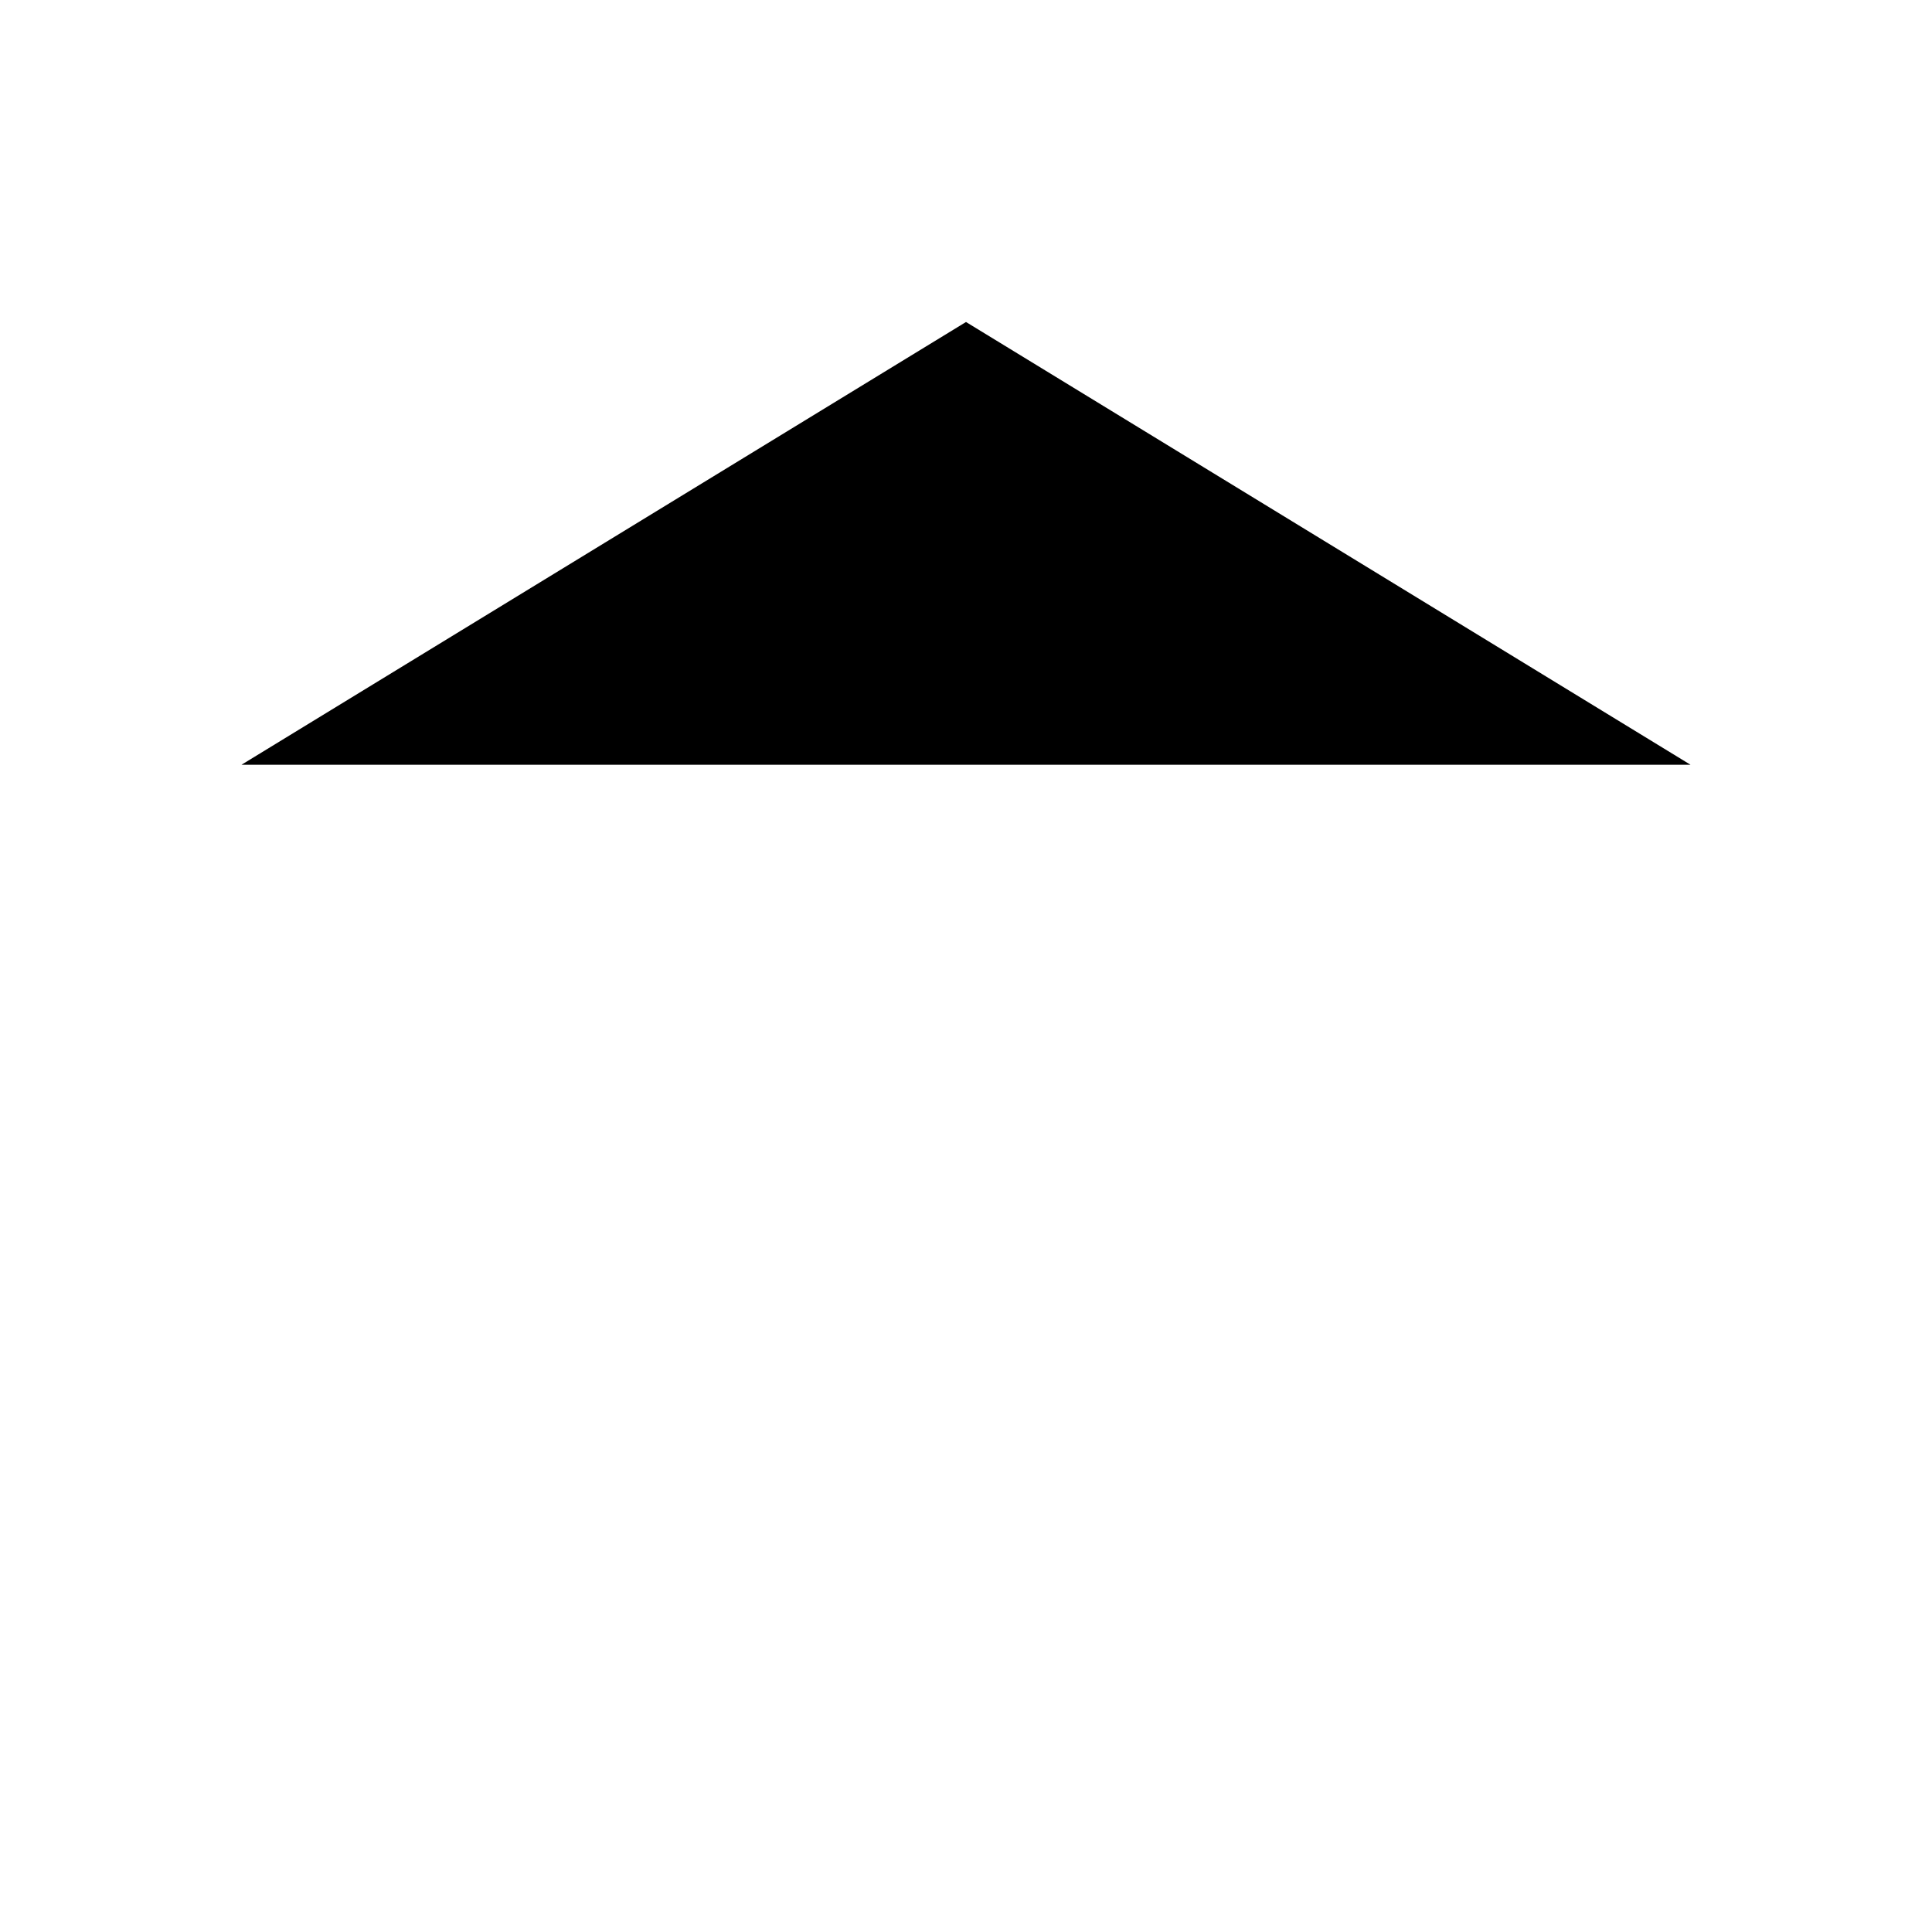 <svg class="pr-icon-iconoir" xmlns="http://www.w3.org/2000/svg" width="24" height="24" viewBox="0 0 24 24">
    <path d="M3 9.5L12 4L21 9.5"/>
    <path d="M5 20H19"/>
    <path d="M10 9L14 9"/>
    <path d="M6 17L6 12"/>
    <path d="M10 17L10 12"/>
    <path d="M14 17L14 12"/>
    <path d="M18 17L18 12"/>
</svg>
